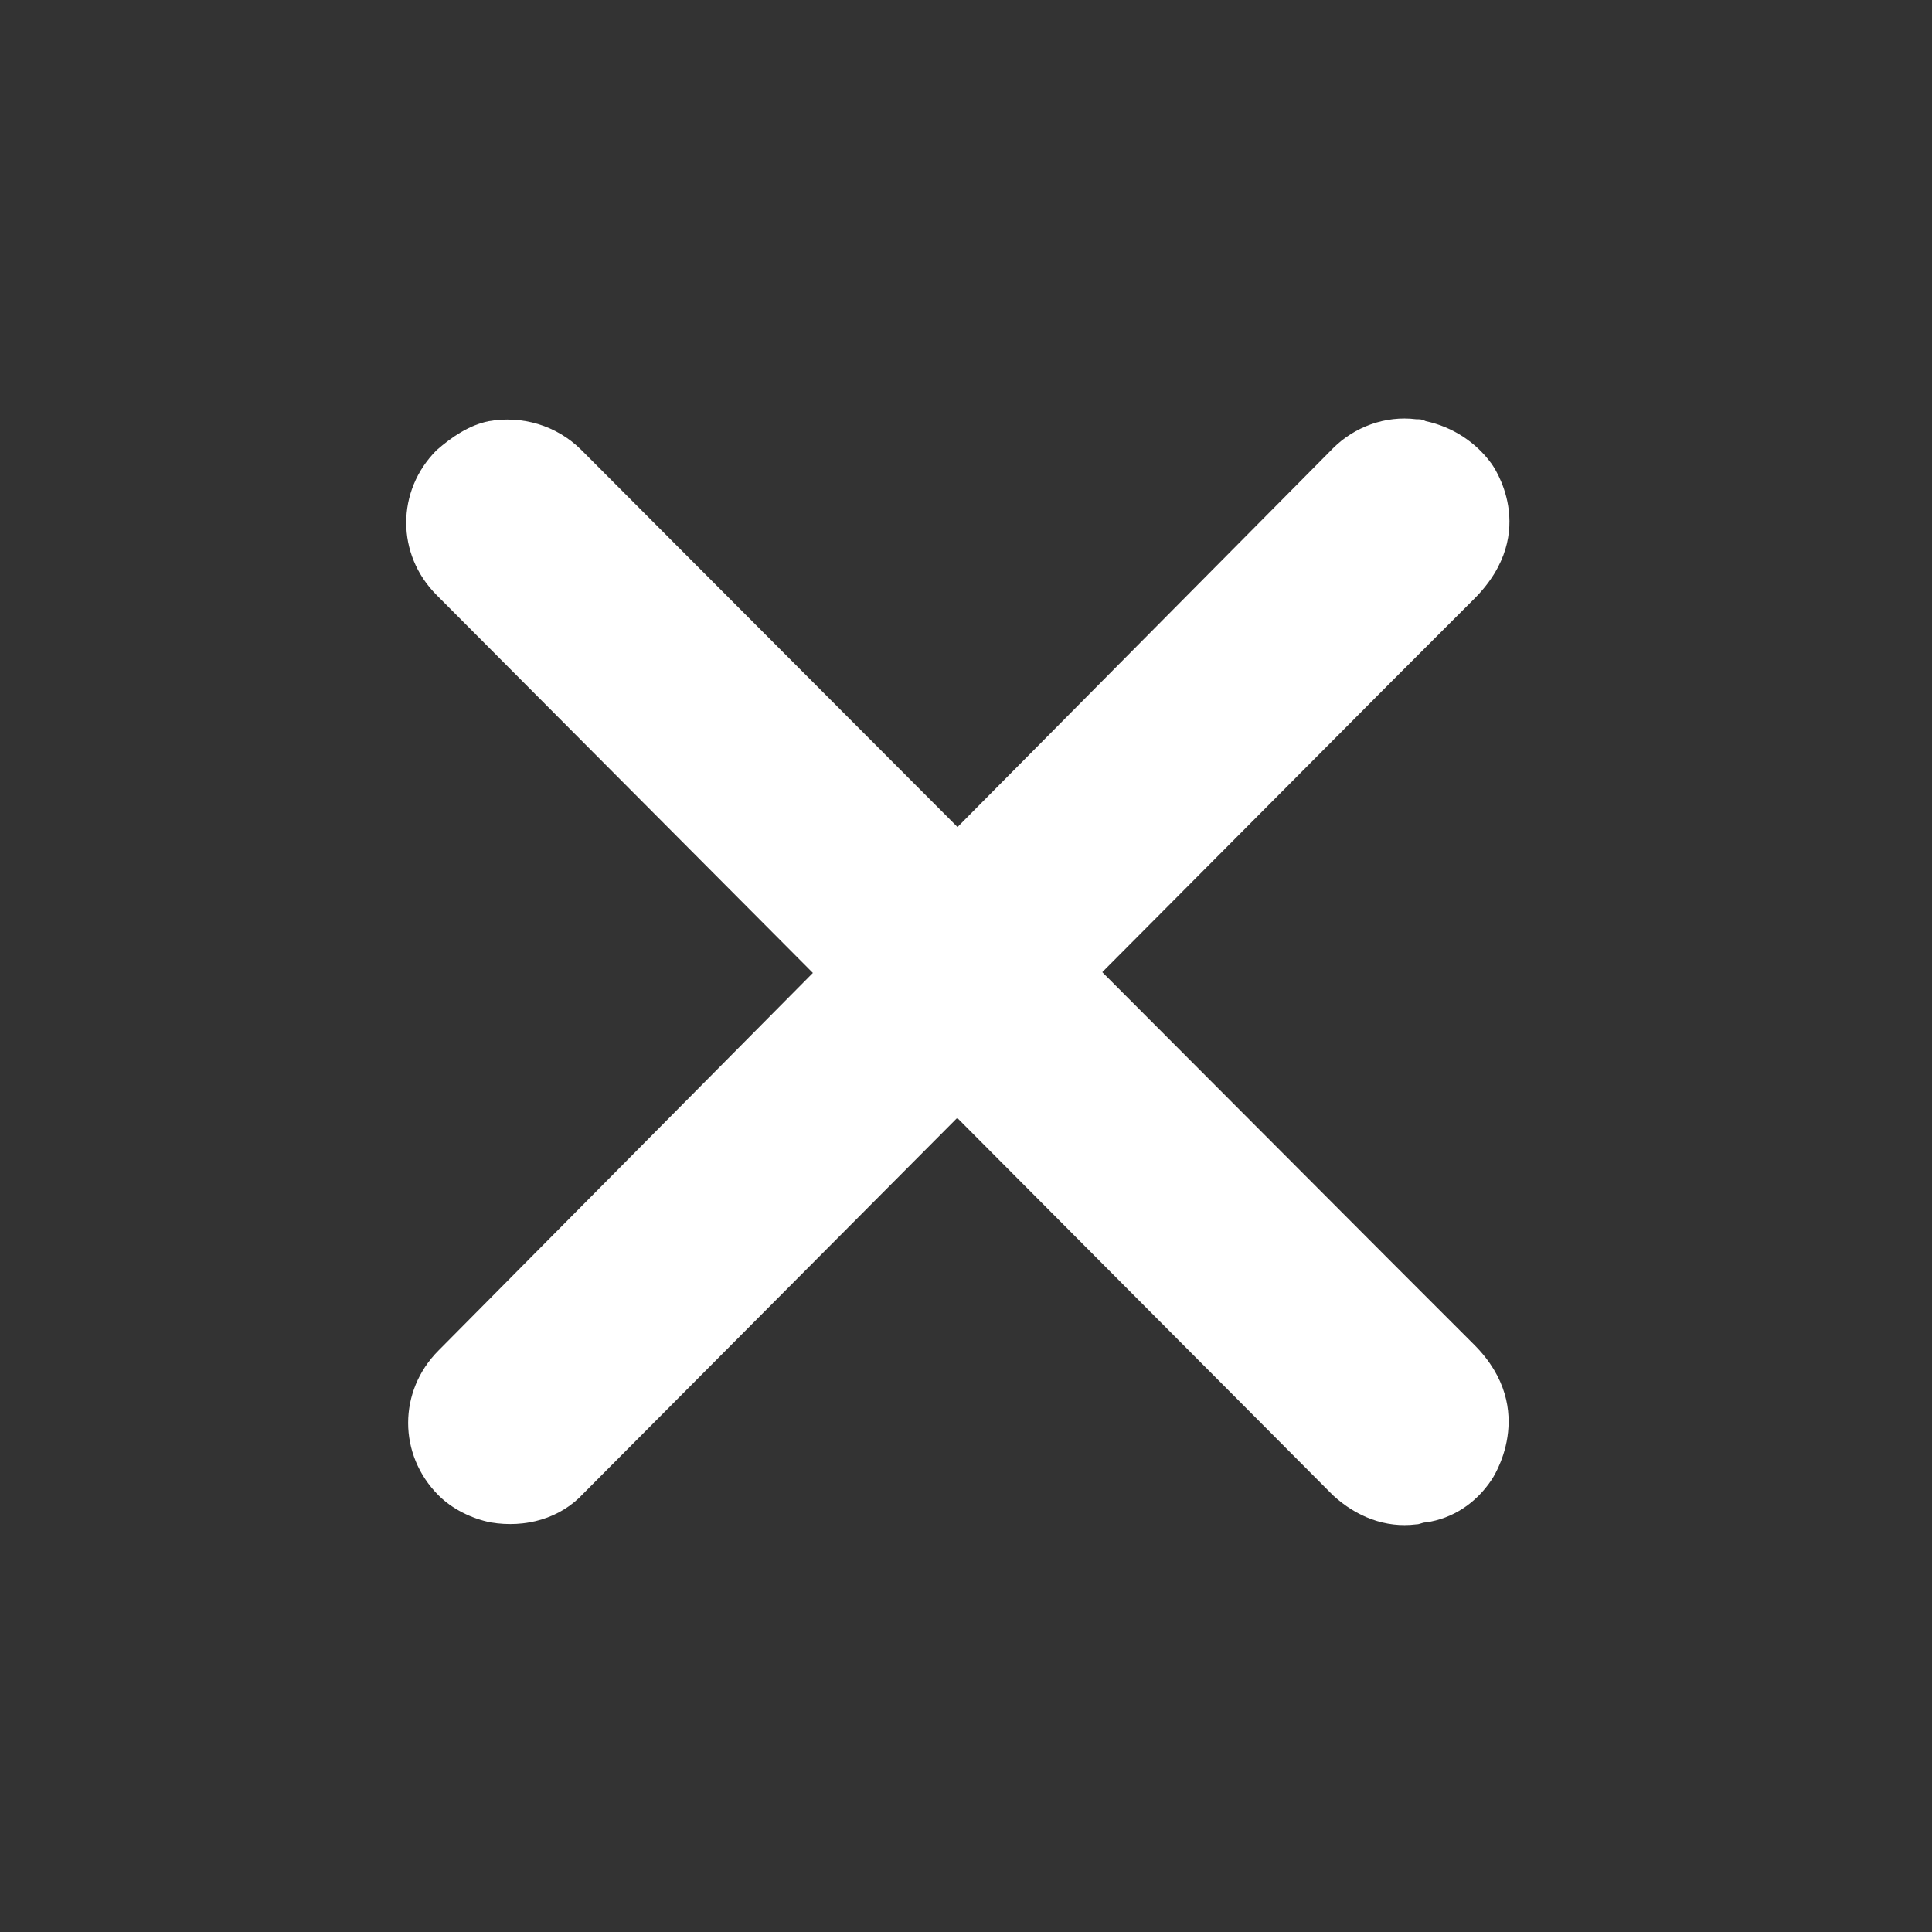 <?xml version="1.0" encoding="utf-8"?>
<!-- Generator: Adobe Illustrator 16.0.4, SVG Export Plug-In . SVG Version: 6.00 Build 0)  -->
<!DOCTYPE svg PUBLIC "-//W3C//DTD SVG 1.1//EN" "http://www.w3.org/Graphics/SVG/1.1/DTD/svg11.dtd">
<svg version="1.1" id="Layer_1" xmlns="http://www.w3.org/2000/svg" xmlns:xlink="http://www.w3.org/1999/xlink" x="0px" y="0px"
	 width="100px" height="100px" viewBox="0 0 100 100" style="enable-background:new 0 0 100 100;" xml:space="preserve">
<rect x="0" y="0" width="100" height="100" fill="#333333" stroke="none"/>
<style type="text/css">
<![CDATA[
	.st0{fill:#FFFFFF;}
]]>
</style>
<g>
	<path class="st0" d="M72,35.3l-41.8,42c-1.2,1.3-3,1.8-4.8,1.5c-1-0.2-2-0.7-2.7-1.4c-2.1-2.1-2.1-5.4,0-7.5L69,23.2
		c1.1-1.1,2.7-1.7,4.3-1.5c0.2,0,0.3,0,0.5,0.1c1.4,0.3,2.6,1.1,3.4,2.2c0,0,2.6,3.5-0.9,7C72.9,34.4,72,35.3,72,35.3z"/>
	<path class="st0" d="M76.3,69.6c3.4,3.4,0.9,7,0.9,7c-0.8,1.2-2,2-3.4,2.2c-0.2,0-0.3,0.1-0.5,0.1c-1.6,0.2-3.1-0.4-4.3-1.5
		L22.6,30.8c-2.1-2.1-2.1-5.4,0-7.5c0.8-0.7,1.7-1.3,2.7-1.5c1.7-0.3,3.5,0.2,4.8,1.5L72,65.3C72,65.3,72.9,66.2,76.3,69.6z"/>
</g>
</svg>
